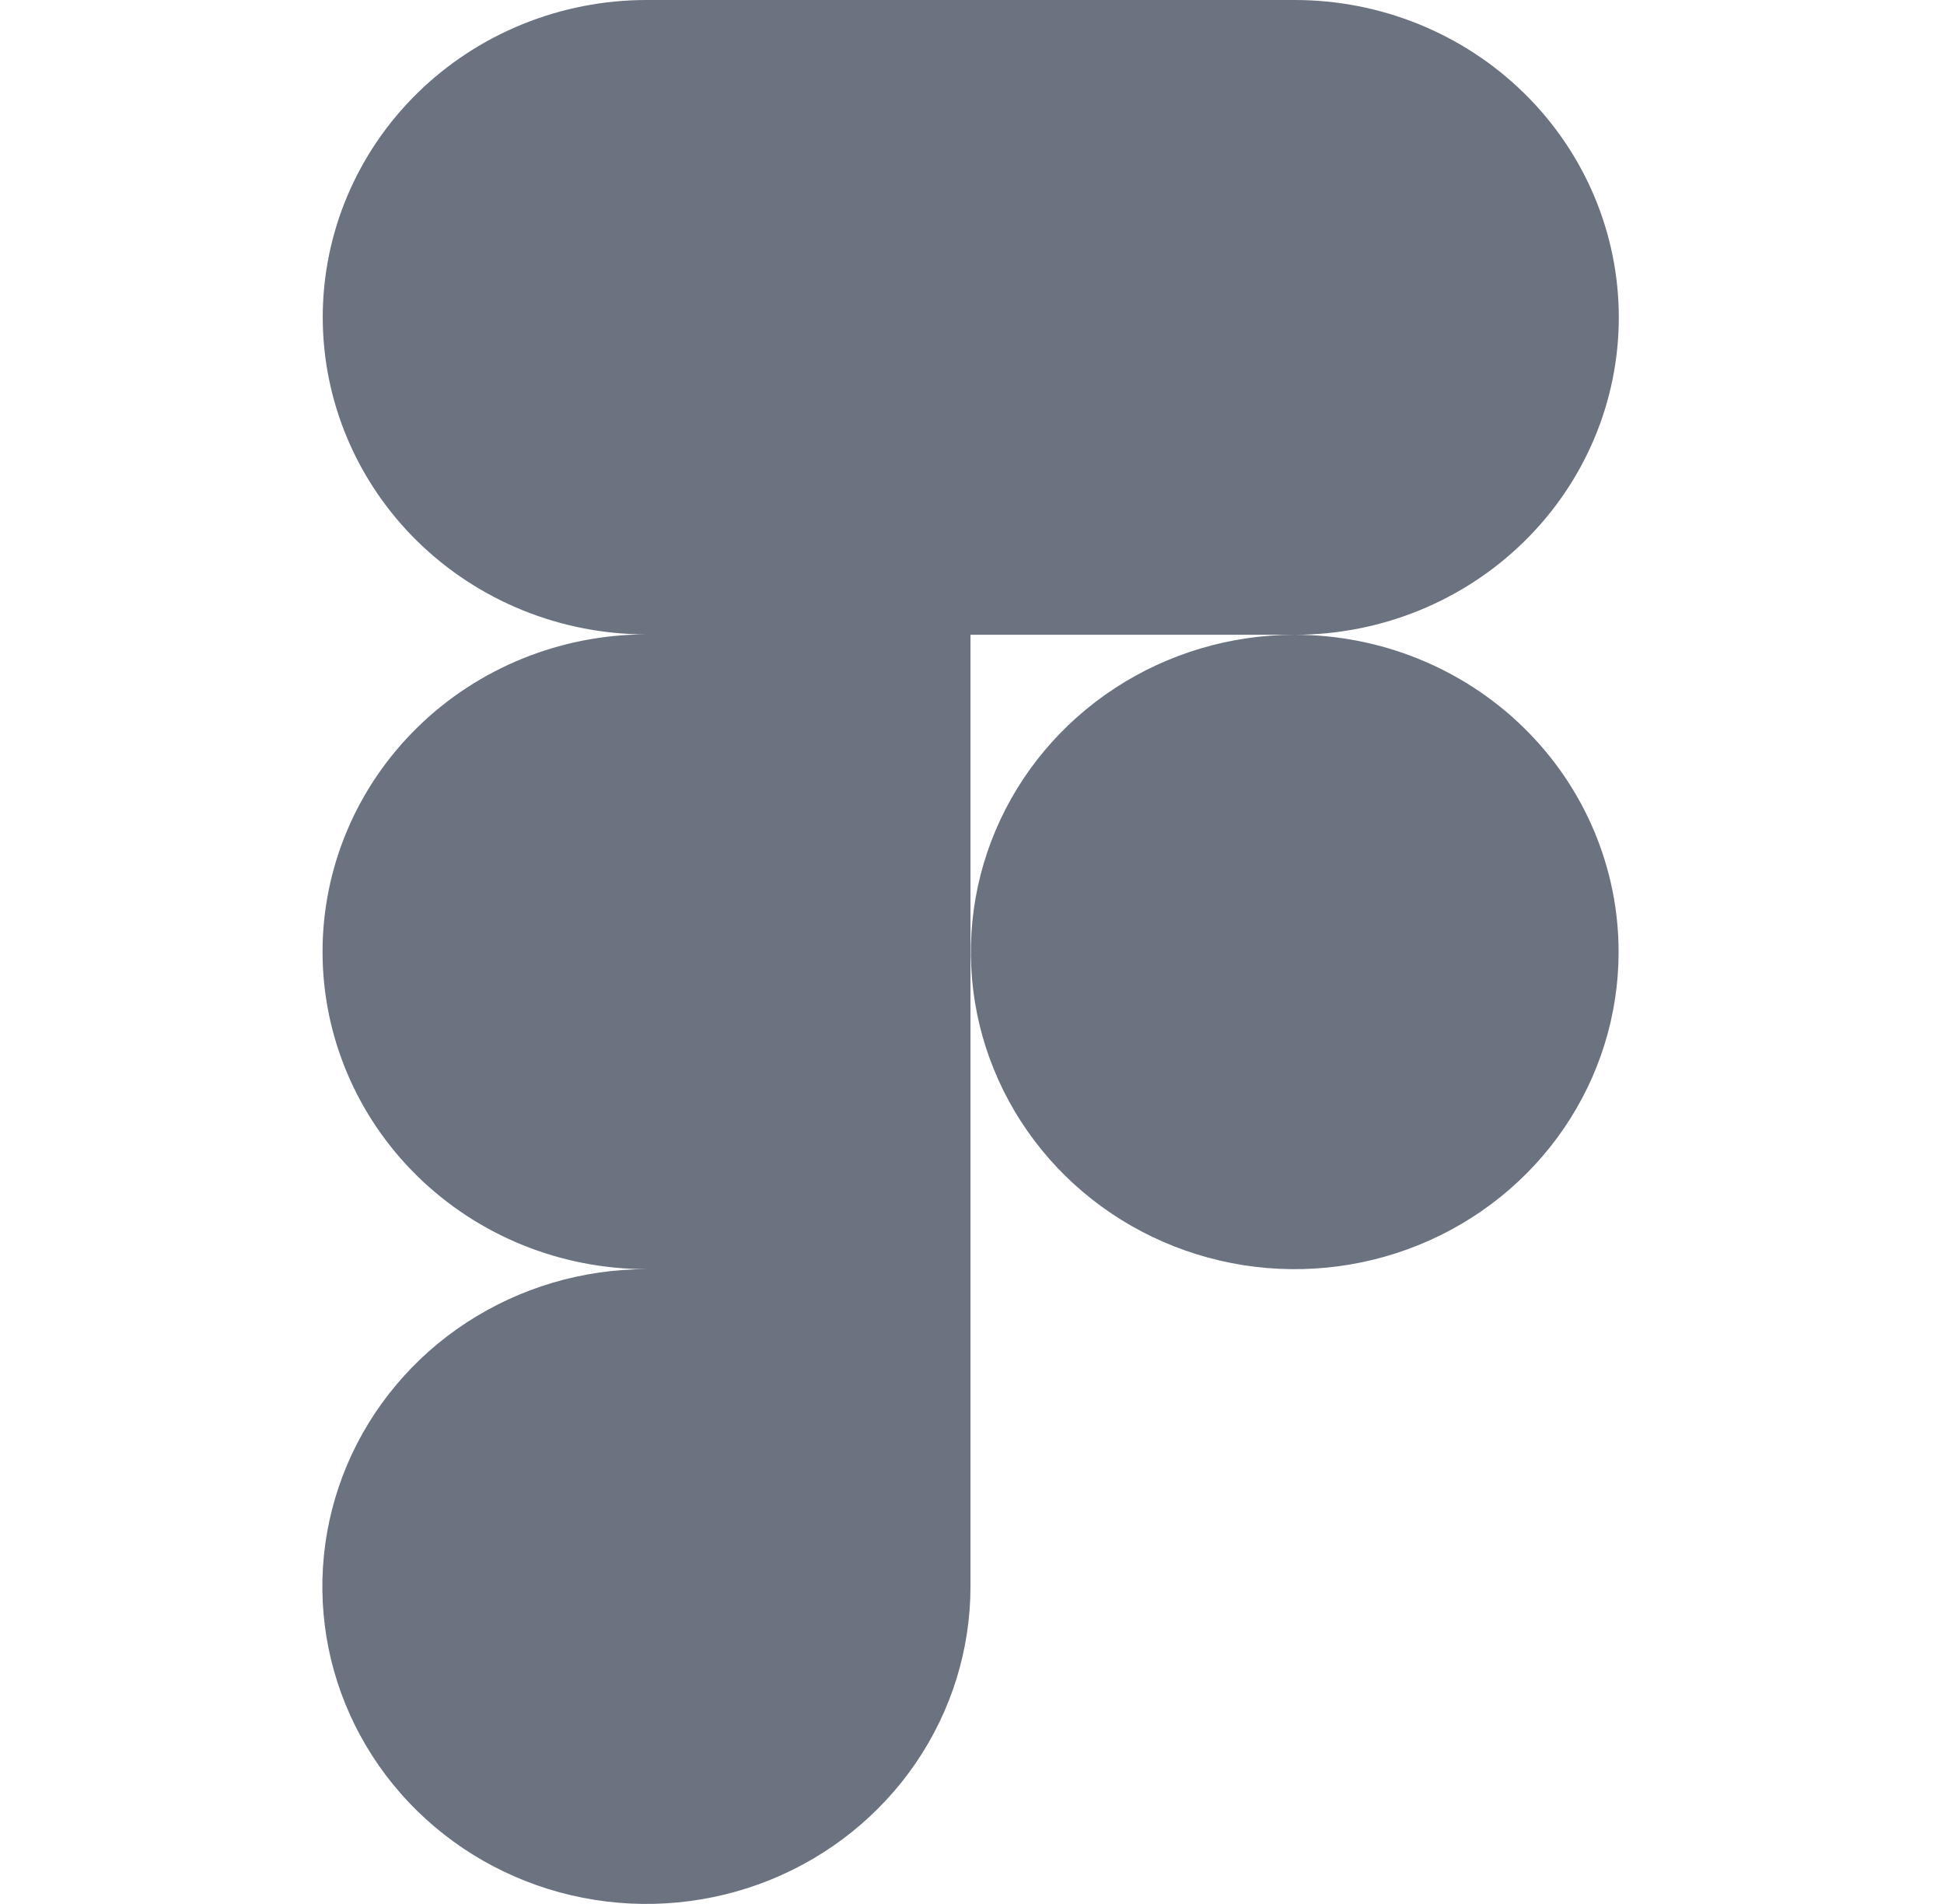 <svg width="96" height="94" viewBox="0 0 96 94" fill="none" xmlns="http://www.w3.org/2000/svg">
<path d="M63.938 31.34C68.182 31.34 72.252 29.689 75.253 26.75C78.255 23.811 79.941 19.826 79.941 15.67C79.941 11.514 78.255 7.528 75.253 4.59C72.252 1.651 68.182 0 63.938 0L31.931 0C27.689 0 23.621 1.65 20.622 4.587C17.623 7.524 15.938 11.507 15.938 15.661C15.938 19.814 17.623 23.797 20.622 26.734C23.621 29.671 27.689 31.321 31.931 31.321C27.687 31.321 23.616 32.972 20.615 35.911C17.614 38.849 15.928 42.835 15.928 46.991C15.928 51.147 17.614 55.132 20.615 58.071C23.616 61.01 27.687 62.66 31.931 62.66C28.766 62.659 25.672 63.576 23.039 65.296C20.406 67.017 18.354 69.463 17.14 72.325C15.928 75.188 15.609 78.338 16.224 81.378C16.84 84.418 18.363 87.211 20.599 89.404C22.836 91.597 25.687 93.091 28.791 93.697C31.895 94.303 35.112 93.995 38.037 92.811C40.962 91.626 43.463 89.619 45.223 87.043C46.983 84.468 47.923 81.439 47.925 78.34V31.34H63.938ZM63.938 31.34C60.774 31.34 57.682 32.258 55.052 33.979C52.422 35.7 50.372 38.145 49.161 41.007C47.951 43.869 47.634 47.017 48.251 50.055C48.868 53.093 50.392 55.883 52.628 58.074C54.865 60.264 57.715 61.755 60.817 62.36C63.92 62.964 67.136 62.654 70.058 61.468C72.981 60.283 75.478 58.276 77.236 55.7C78.993 53.125 79.931 50.097 79.931 47C79.931 42.847 78.246 38.864 75.246 35.927C72.247 32.99 68.179 31.34 63.938 31.34Z" fill="#6B7280"/>
</svg>
